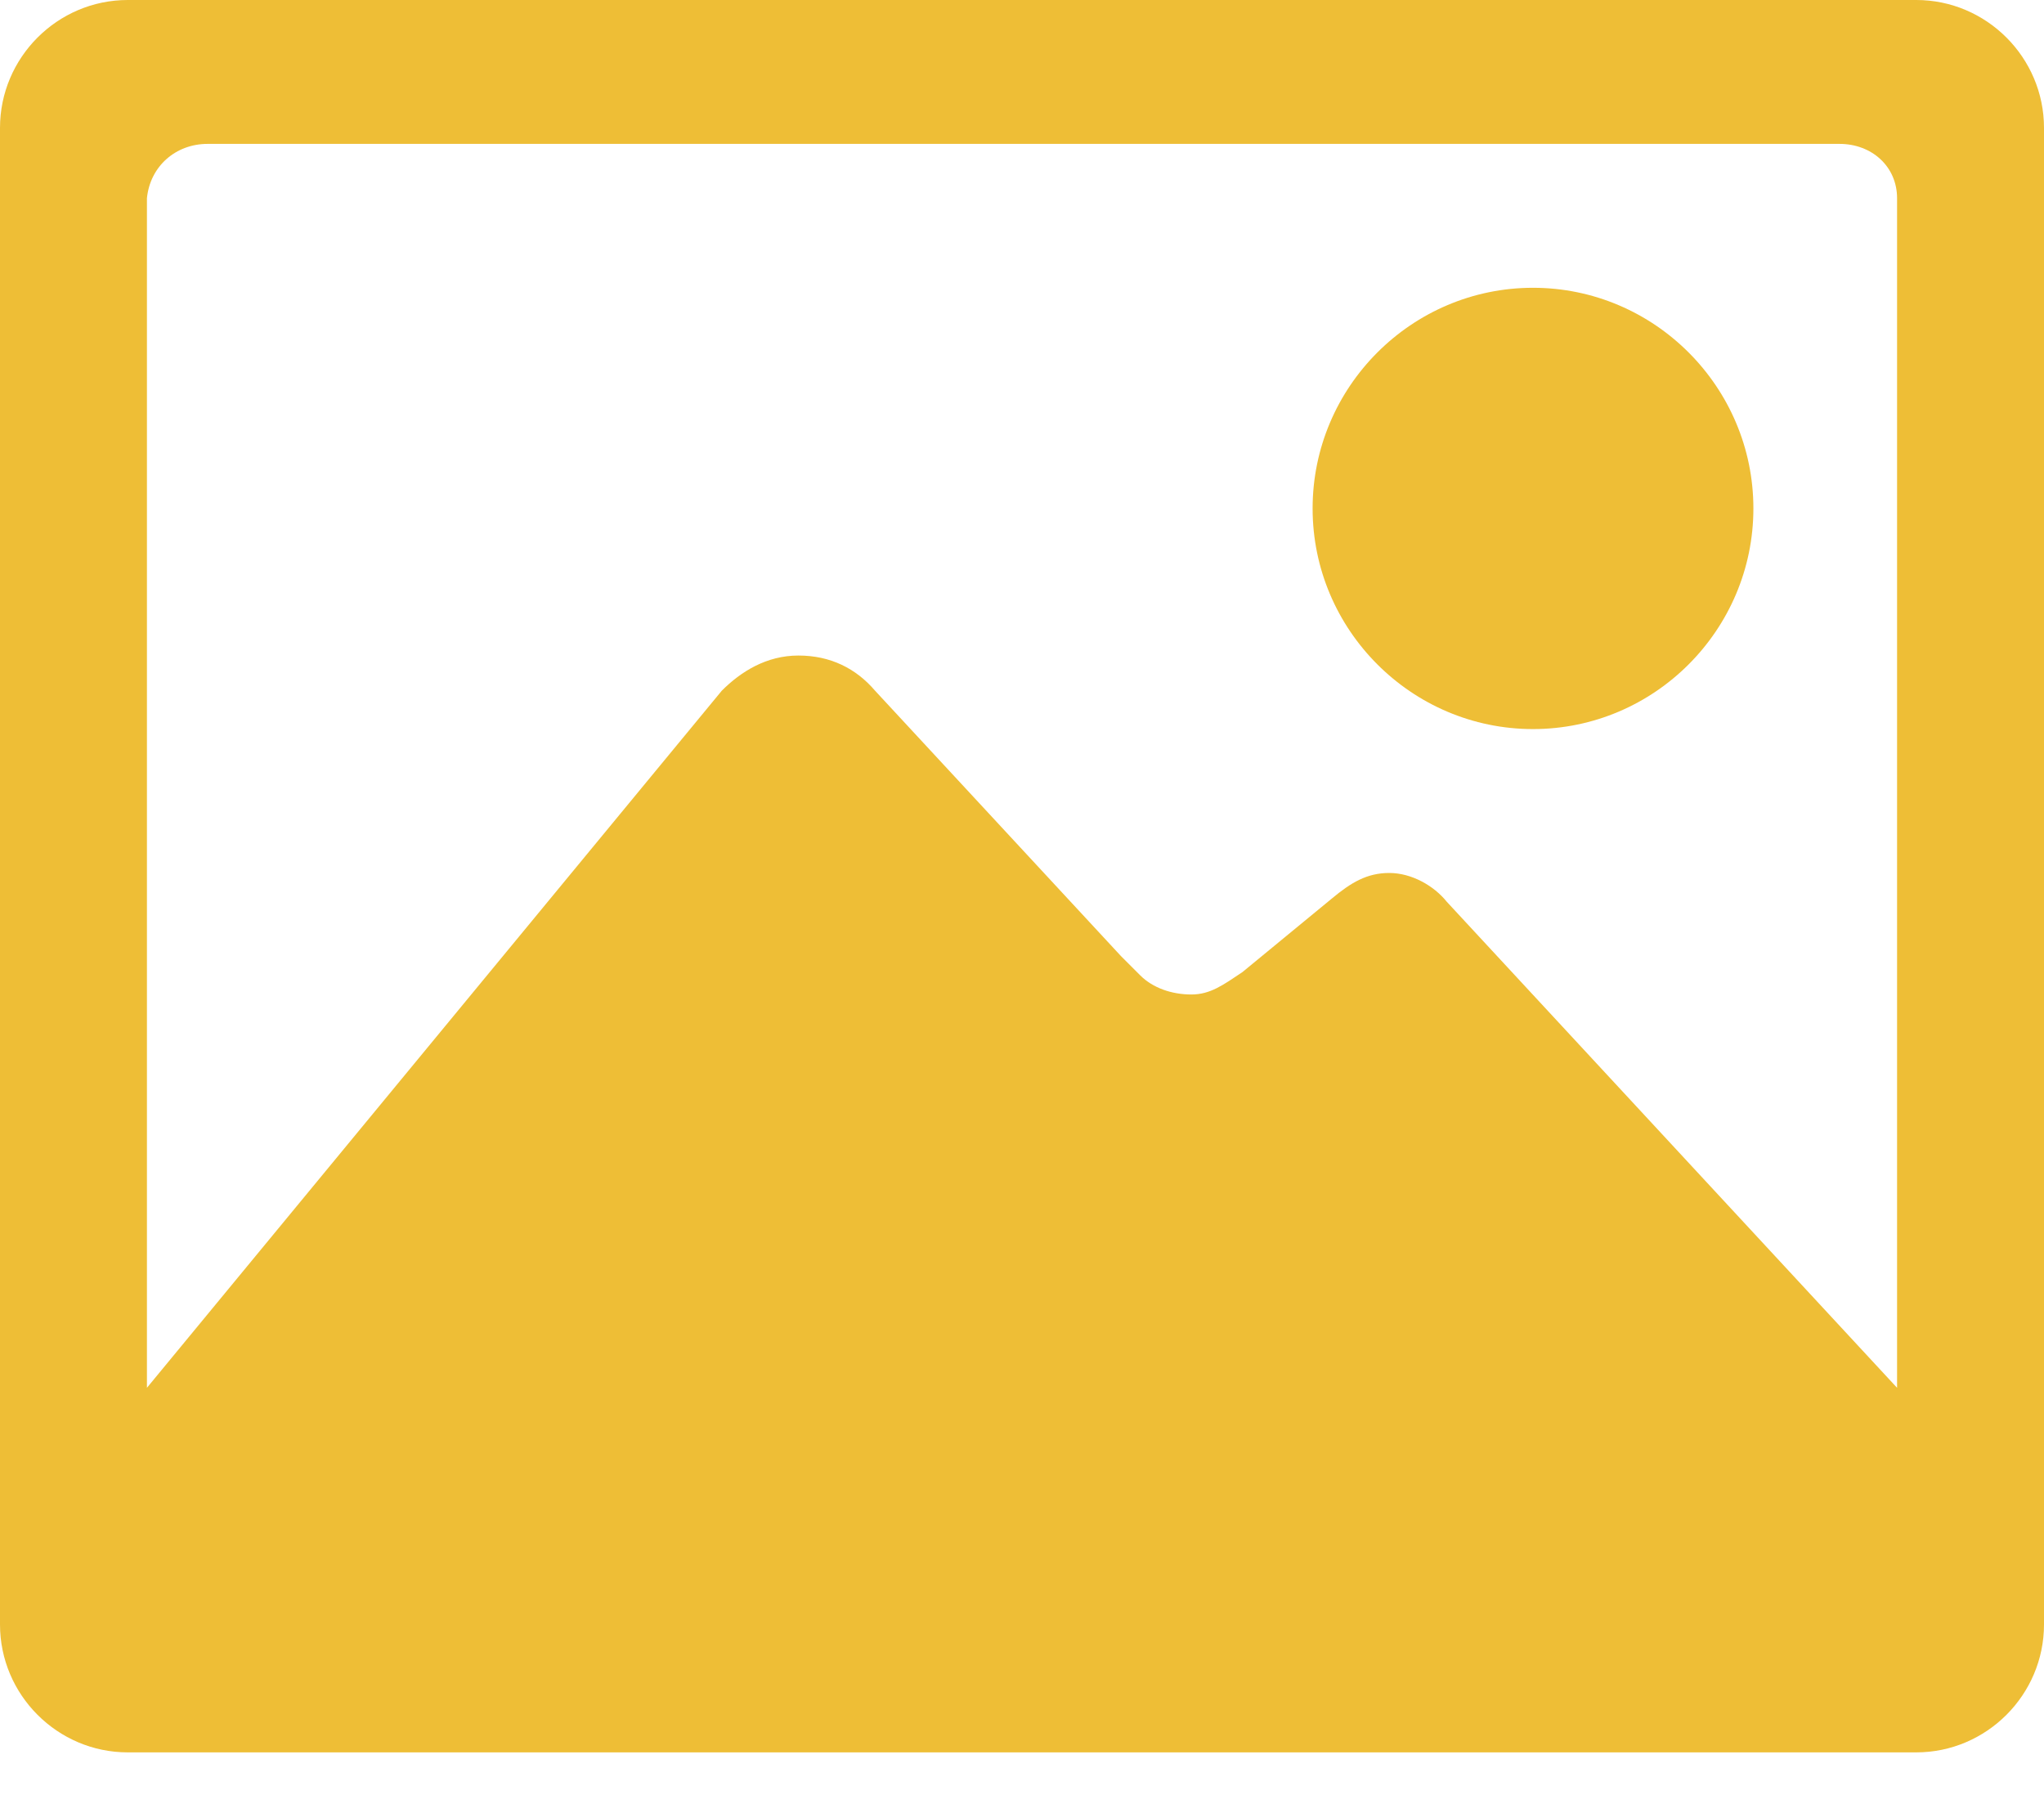 <svg width="34" height="30" viewBox="0 0 34 30" fill="none" xmlns="http://www.w3.org/2000/svg">
<path d="M25.5 12.125C27.519 12.125 29.166 10.476 29.166 8.456C29.166 6.435 27.519 4.786 25.5 4.786C23.481 4.786 21.834 6.435 21.834 8.456C21.834 10.476 23.481 12.125 25.5 12.125Z" fill="#EEBE36"/>
<path d="M31.875 -5.07168e-08H2.125C0.956 -5.07168e-08 0 0.957 0 2.127V27.016C0 28.186 0.956 29.143 2.125 29.143H31.875C33.044 29.143 34 28.186 34 27.016V2.127C34 0.957 33.044 -5.07168e-08 31.875 -5.07168e-08ZM24.066 14.997C23.853 14.731 23.481 14.518 23.109 14.518C22.738 14.518 22.472 14.678 22.153 14.944L20.666 16.167C20.347 16.38 20.134 16.539 19.816 16.539C19.497 16.539 19.178 16.433 18.966 16.22C18.913 16.167 18.753 16.007 18.647 15.901L14.556 11.487C14.238 11.115 13.812 10.902 13.281 10.902C12.75 10.902 12.325 11.168 12.006 11.487L2.444 23.08V3.297C2.497 2.765 2.922 2.393 3.453 2.393H30.6C31.131 2.393 31.556 2.765 31.556 3.297V23.08L24.066 14.997Z" fill="#EEBE36"/>
</svg>
